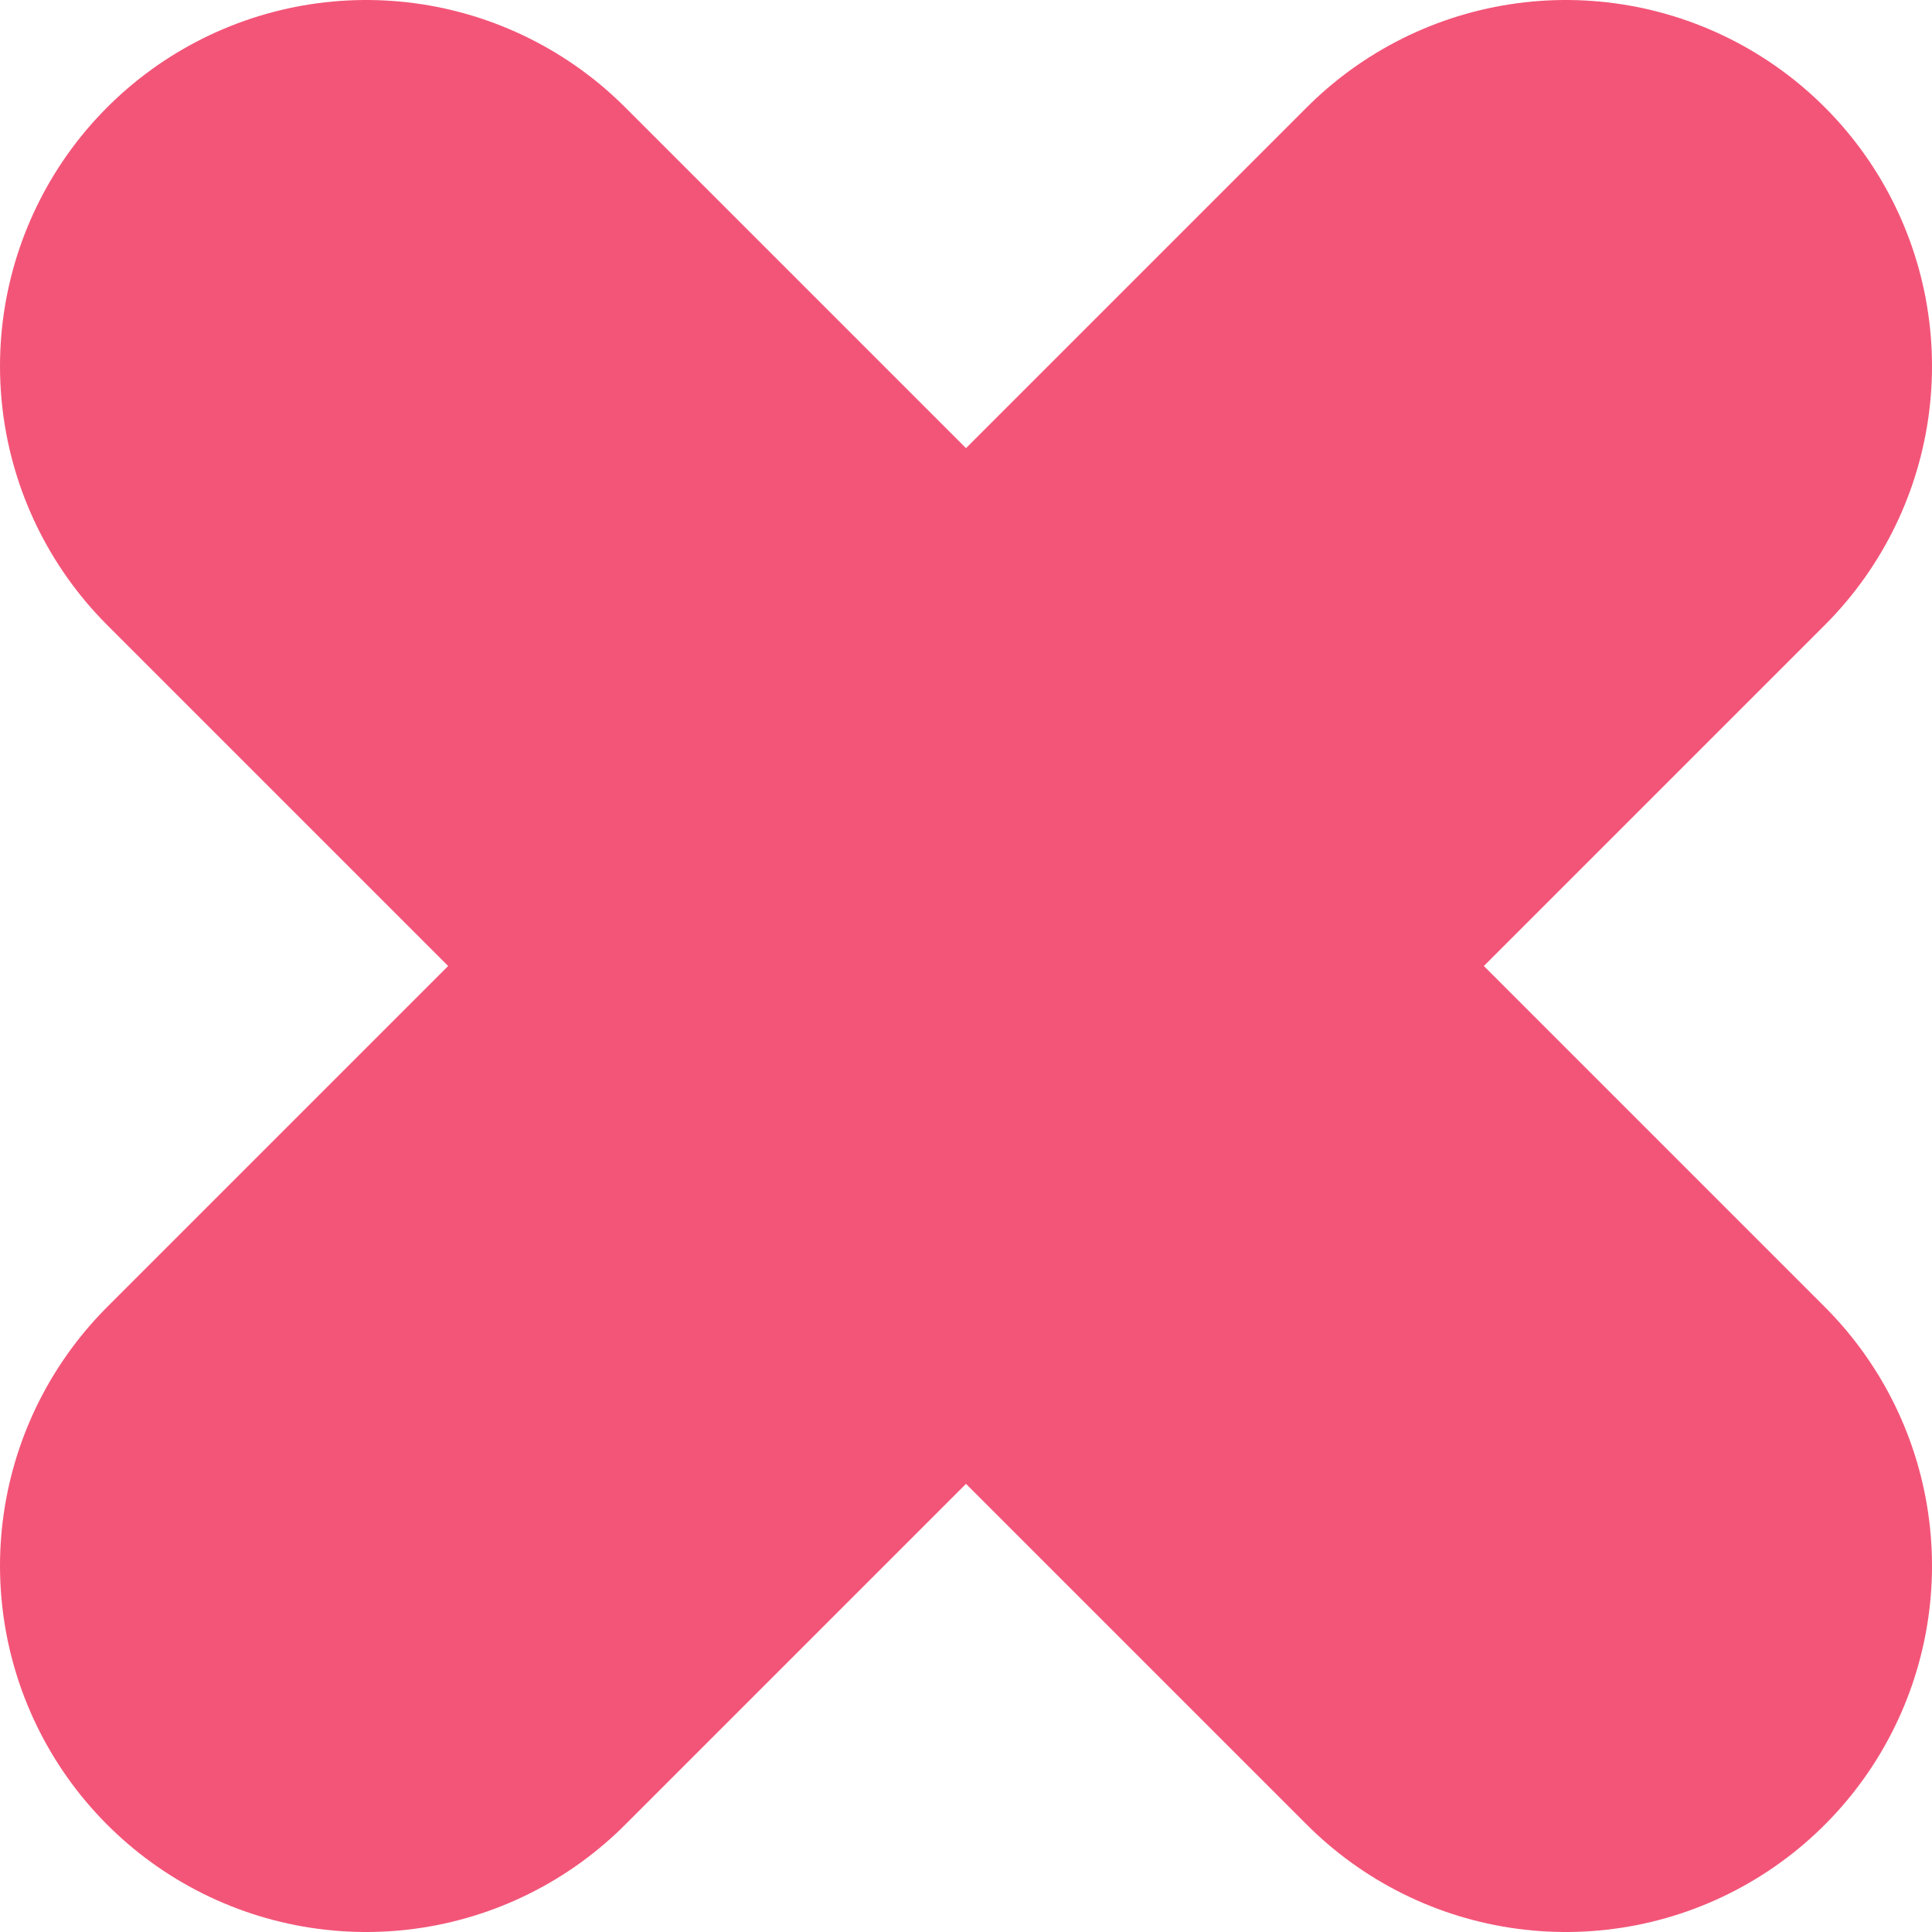 <?xml version="1.0" encoding="UTF-8" standalone="no"?>
<!-- Created with Inkscape (http://www.inkscape.org/) -->

<svg
   width="20"
   height="20"
   viewBox="-25 -50 50 120"
   version="1.1"
   id="svg8"
   inkscape:version="1.3.2 (091e20ef0f, 2023-11-25, custom)"
   sodipodi:docname="close_focus.svg"
   xmlns:inkscape="http://www.inkscape.org/namespaces/inkscape"
   xmlns:sodipodi="http://sodipodi.sourceforge.net/DTD/sodipodi-0.dtd"
   xmlns="http://www.w3.org/2000/svg"
   xmlns:svg="http://www.w3.org/2000/svg"
   xmlns:rdf="http://www.w3.org/1999/02/22-rdf-syntax-ns#"
   xmlns:cc="http://creativecommons.org/ns#"
   xmlns:dc="http://purl.org/dc/elements/1.1/">
  <defs
     id="defs2" />
  <sodipodi:namedview
     id="base"
     pagecolor="#ffffff"
     bordercolor="#666666"
     borderopacity="1.0"
     inkscape:pageopacity="0.0"
     inkscape:pageshadow="2"
     inkscape:zoom="8.5600179"
     inkscape:cx="8.9368972"
     inkscape:cy="14.193896"
     inkscape:document-units="mm"
     inkscape:current-layer="layer1"
     showgrid="false"
     inkscape:window-width="1920"
     inkscape:window-height="1039"
     inkscape:window-x="0"
     inkscape:window-y="26"
     inkscape:window-maximized="1"
     inkscape:showpageshadow="2"
     inkscape:pagecheckerboard="0"
     inkscape:deskcolor="#d1d1d1" />
  <g
     inkscape:label="Layer 1"
     inkscape:groupmode="layer"
     id="layer1"
     transform="translate(-66.071,-96.071)">
    <path
       style="fill:none;stroke:#f35578;stroke-width:45.488;stroke-linecap:round;stroke-linejoin:miter;stroke-miterlimit:4;stroke-dasharray:none;stroke-opacity:1"
       d="M 28.815,68.815 103.327,143.327"
       id="path817"
       inkscape:connector-curvature="0" />
    <path
       style="fill:none;stroke:#f35578;stroke-width:45.488;stroke-linecap:round;stroke-linejoin:miter;stroke-miterlimit:4;stroke-dasharray:none;stroke-opacity:1"
       d="M 103.327,68.815 28.815,143.327"
       id="path817-3"
       inkscape:connector-curvature="0" />
  </g>
</svg>
